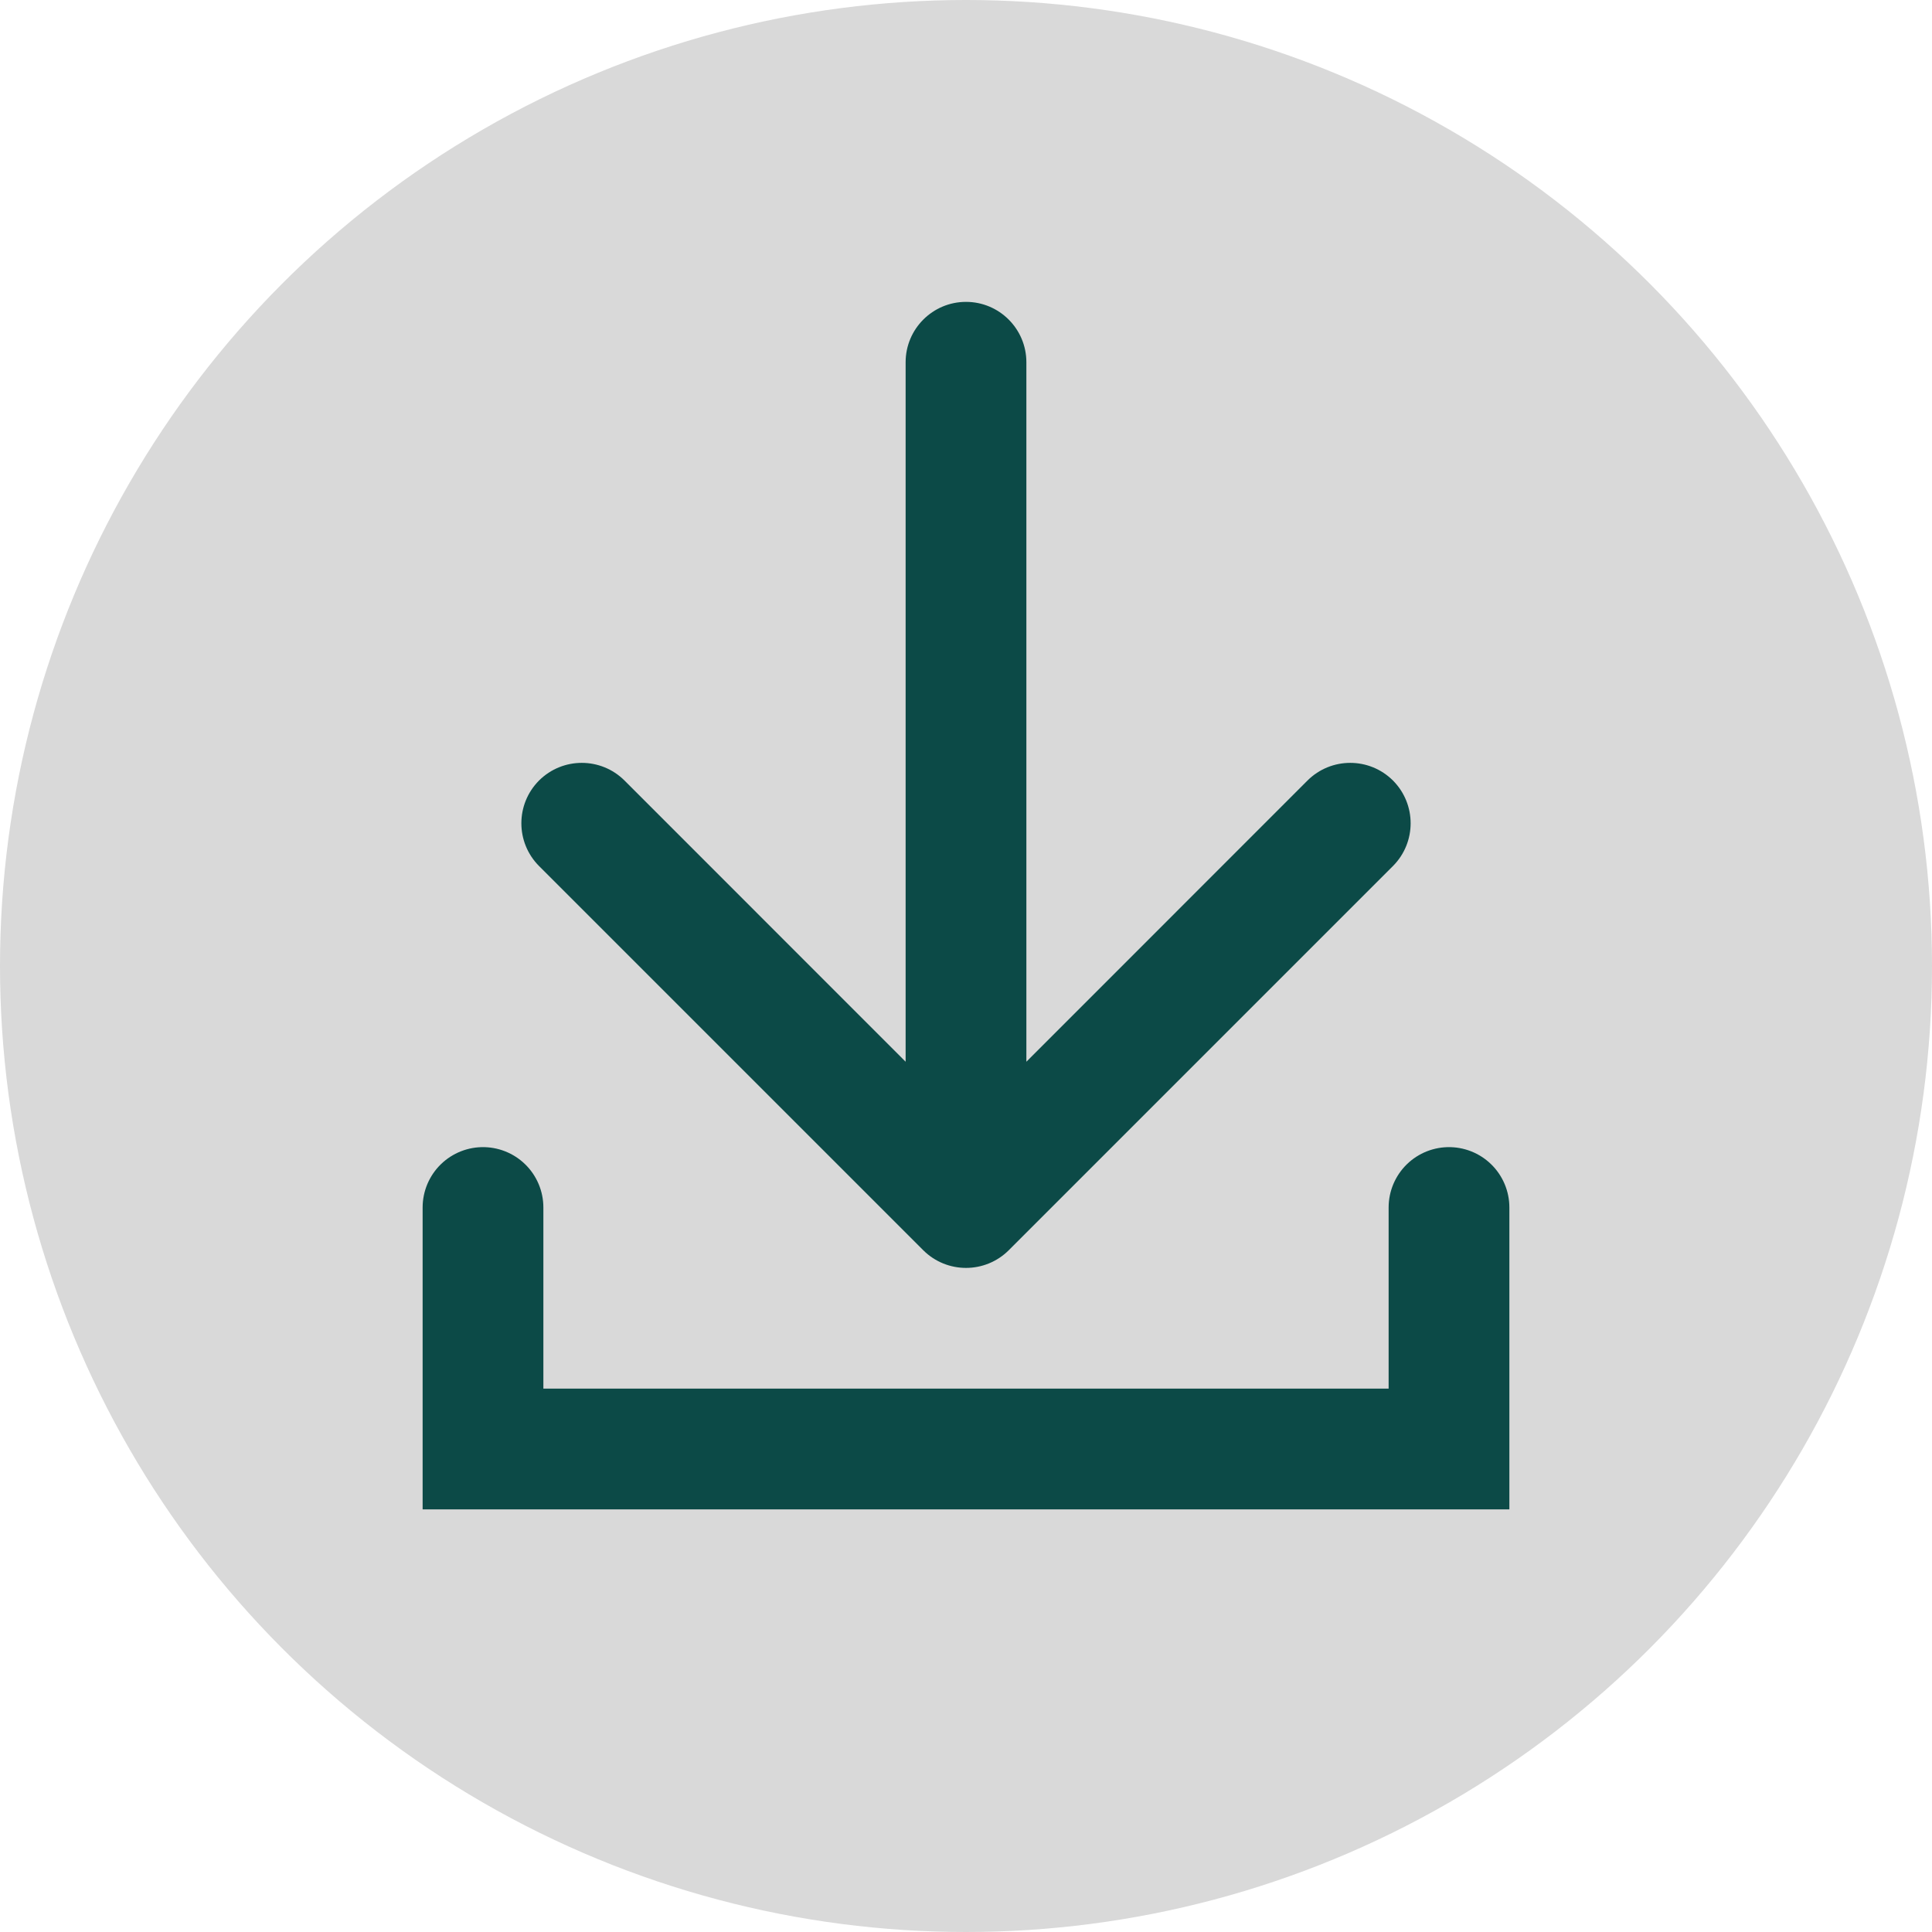 <svg width="16" height="16" viewBox="0 0 16 16" fill="none" xmlns="http://www.w3.org/2000/svg">
<g clip-path="url(#clip0_475_9177)">
<circle cx="8" cy="8" r="8" fill="#D9D9D9"/>
<path d="M4 10V12H12V10" stroke="#0C4A47" stroke-linecap="round"/>
<path d="M8.5 3C8.5 2.724 8.276 2.5 8 2.5C7.724 2.5 7.5 2.724 7.5 3L8.5 3ZM7.646 10.354C7.842 10.549 8.158 10.549 8.354 10.354L11.536 7.172C11.731 6.976 11.731 6.66 11.536 6.464C11.34 6.269 11.024 6.269 10.828 6.464L8 9.293L5.172 6.464C4.976 6.269 4.66 6.269 4.464 6.464C4.269 6.66 4.269 6.976 4.464 7.172L7.646 10.354ZM7.5 3L7.5 10L8.5 10L8.5 3L7.5 3Z" fill="#0C4A47"/>
</g>
<defs>
<clipPath id="clip0_475_9177">
<rect width="16" height="16" fill="white"/>
</clipPath>
</defs>
</svg>
